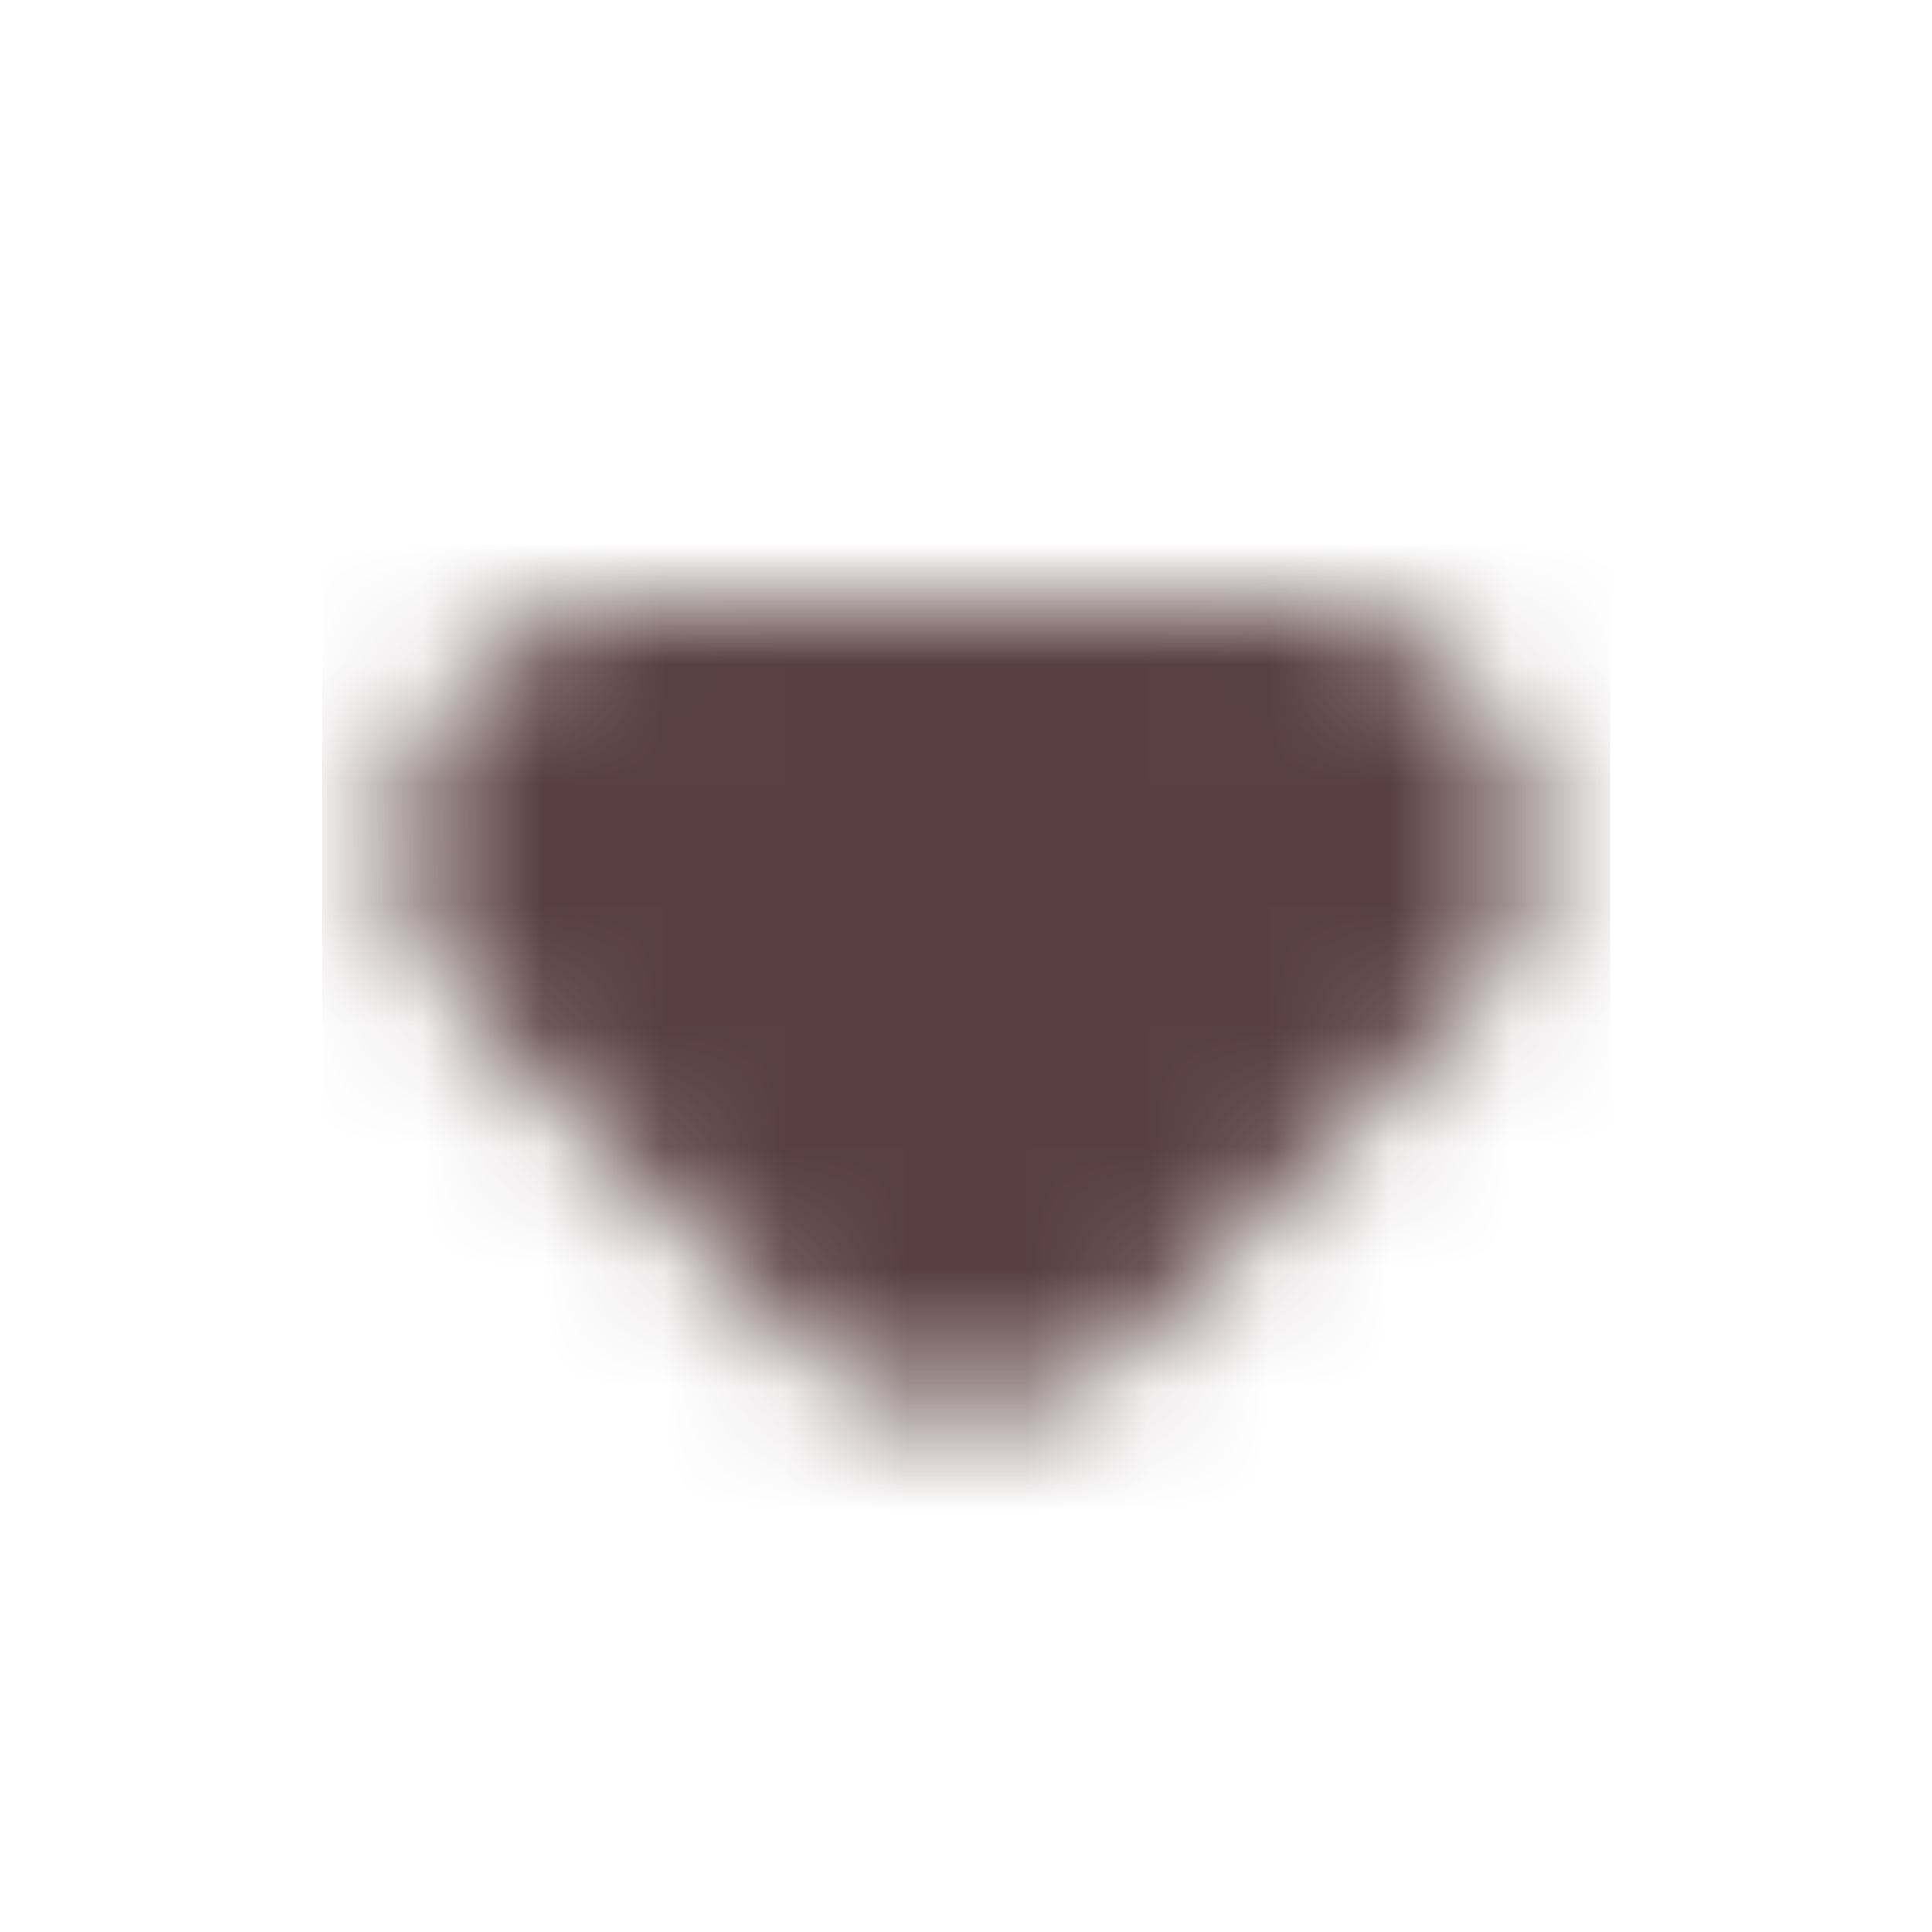 <svg width="16" height="16" viewBox="0 0 16 16" fill="none" xmlns="http://www.w3.org/2000/svg">
<mask id="mask0_1088_17138" style="mask-type:luminance" maskUnits="userSpaceOnUse" x="3" y="5" width="10" height="7">
<path d="M10.667 7L8.001 9.667L5.334 7H10.667Z" fill="#593F3F" stroke="white" stroke-width="4" stroke-linejoin="round"/>
</mask>
<g mask="url(#mask0_1088_17138)">
<path d="M2.668 2.777H13.335V13.444H2.668V2.777Z" fill="#593F3F"/>
</g>
</svg>
